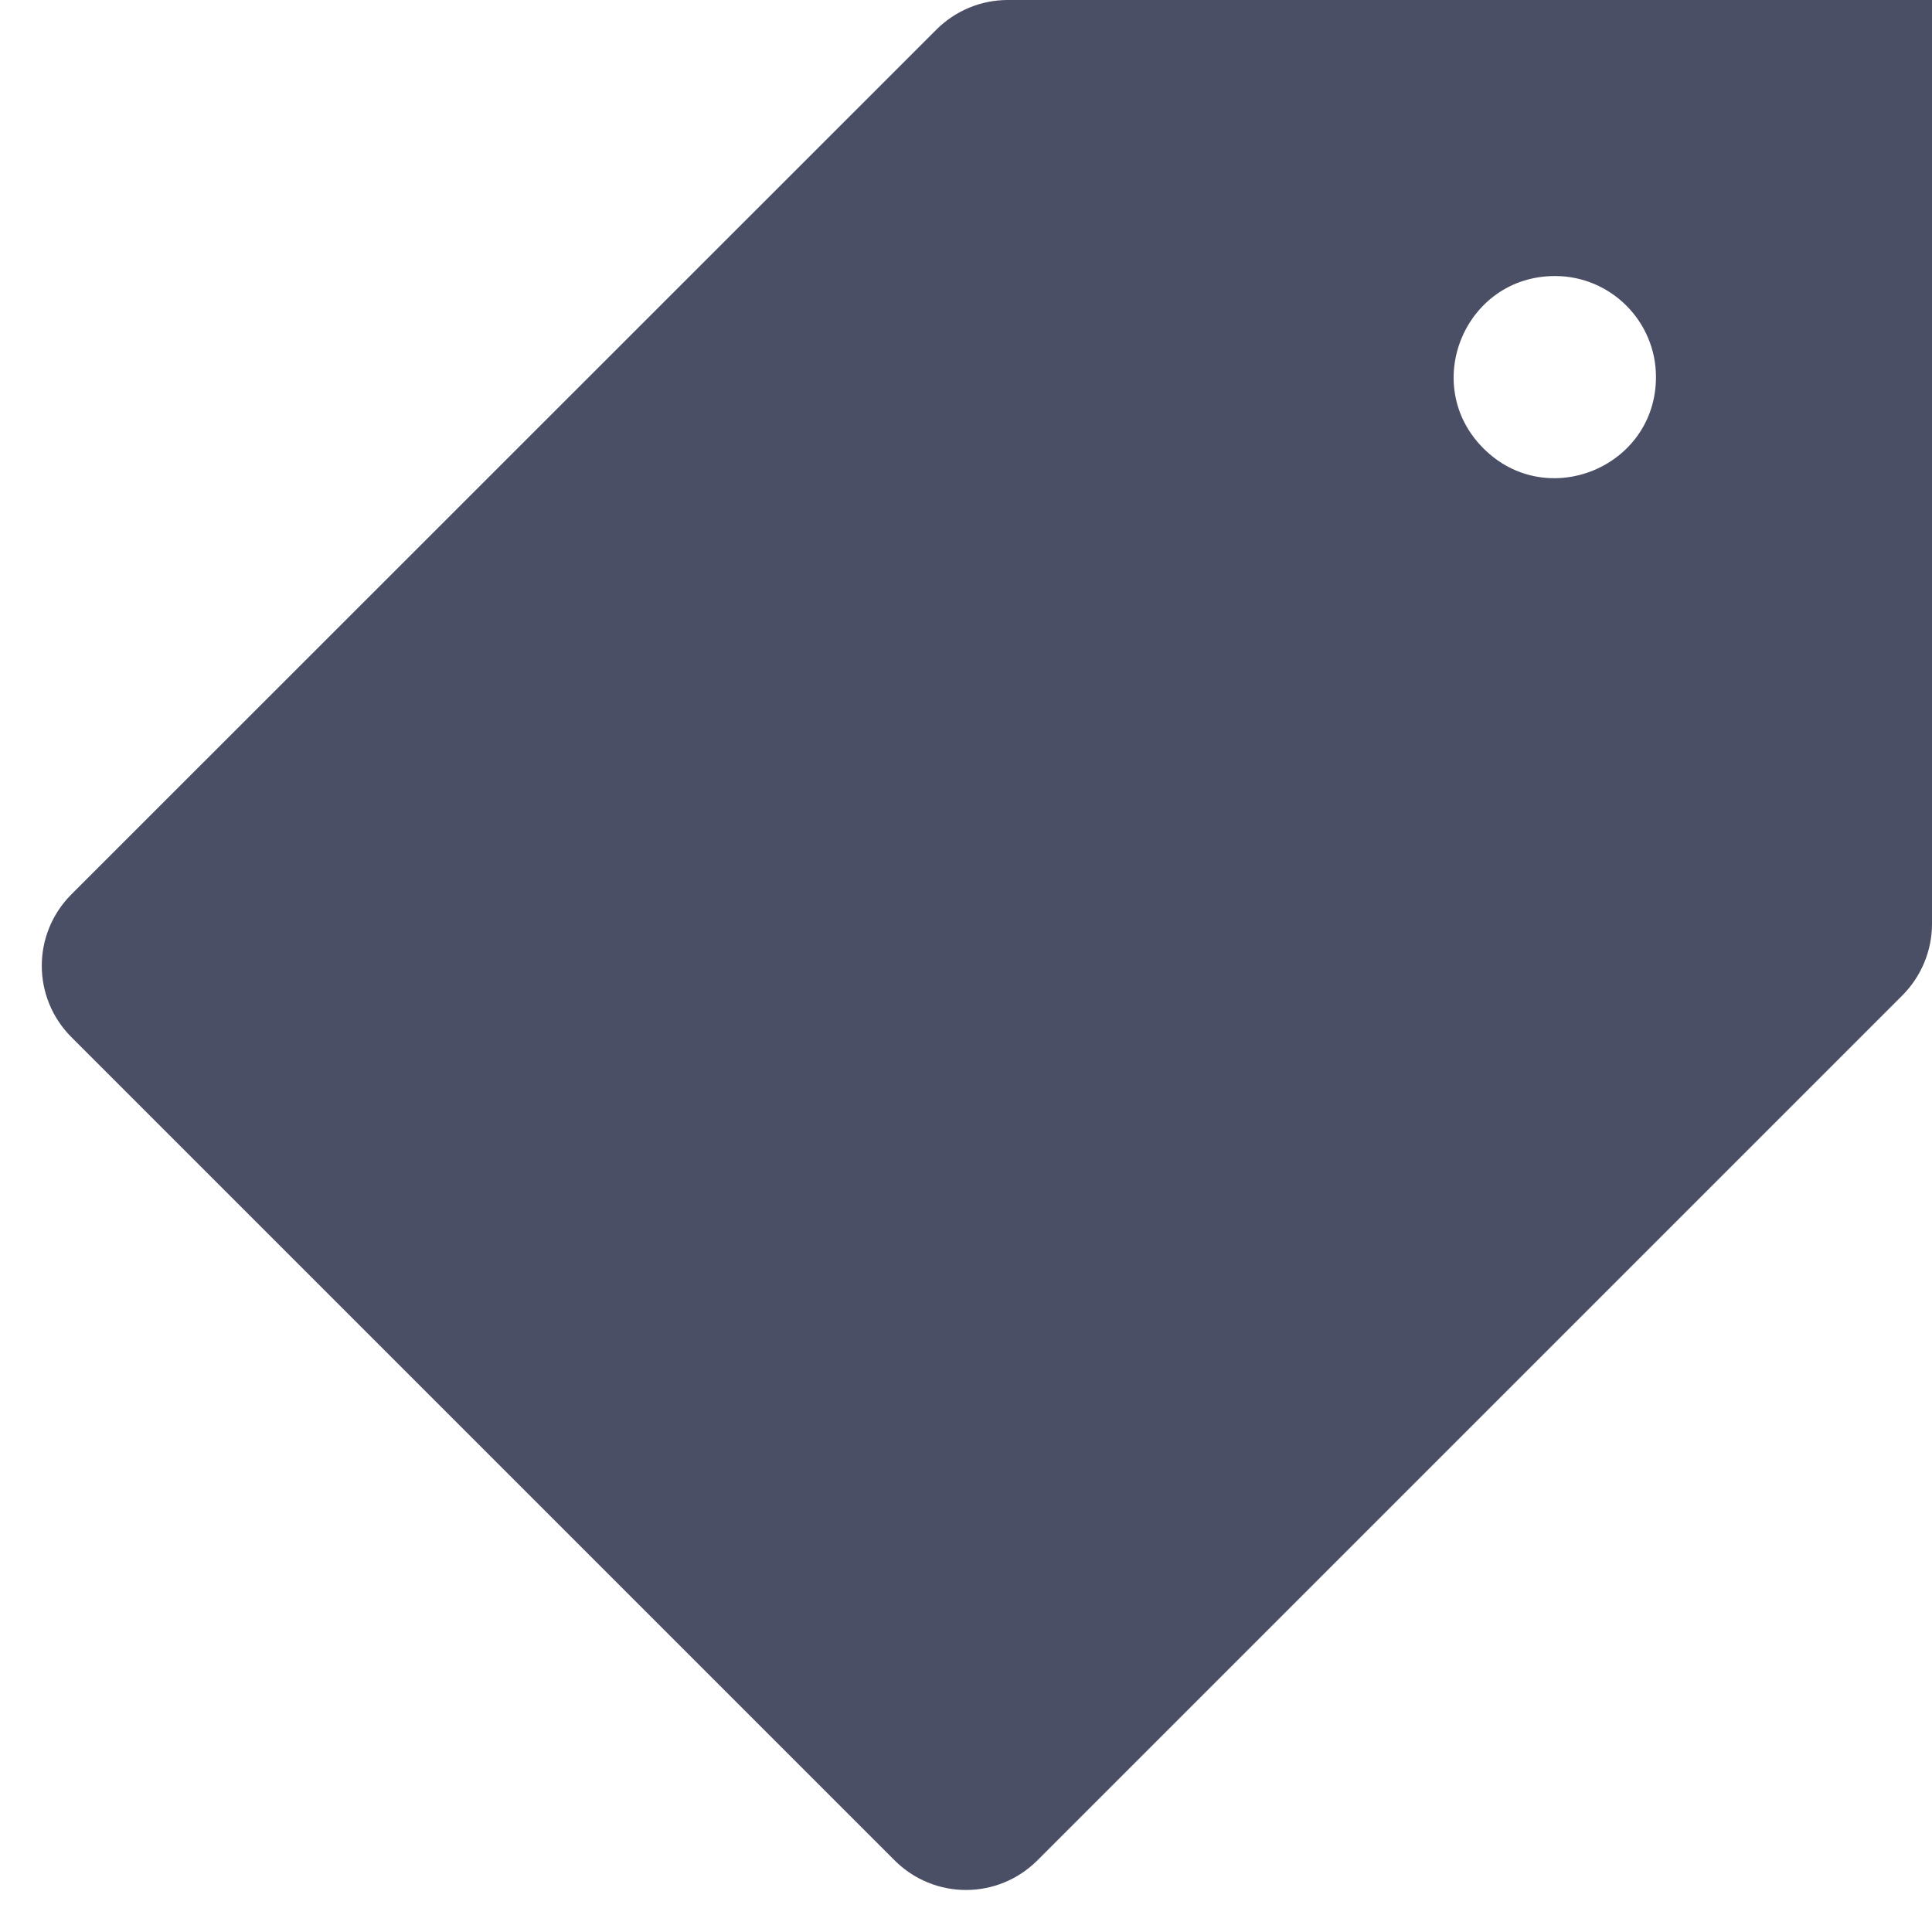 <?xml version="1.0" encoding="utf-8"?>
<!-- Generator: Adobe Illustrator 18.0.0, SVG Export Plug-In . SVG Version: 6.00 Build 0)  -->
<svg version="1.1" id="information" xmlns="http://www.w3.org/2000/svg" xmlns:xlink="http://www.w3.org/1999/xlink" x="0px"
	 y="0px" viewBox="0 0 800 800" enable-background="new 0 0 800 800" xml:space="preserve">
<path id="information_1_" fill="#4A4F65" d="M800,0H417.3c-11.1,0-21.7,4.4-29.6,12.3l-358.1,358c-16.4,16.4-16.4,42.8,0,59.2
	l340.8,340.8c16.4,16.4,42.8,16.4,59.2,0l358.1-358.1c7.8-7.8,12.3-18.5,12.3-29.6V0L800,0z M643.9,114.3L643.9,114.3
	c23.1,0,41.8,18.8,41.8,41.8l0,0c0,37.3-45.1,55.9-71.4,29.6l0,0C587.9,159.4,606.5,114.3,643.9,114.3z"/>
</svg>
